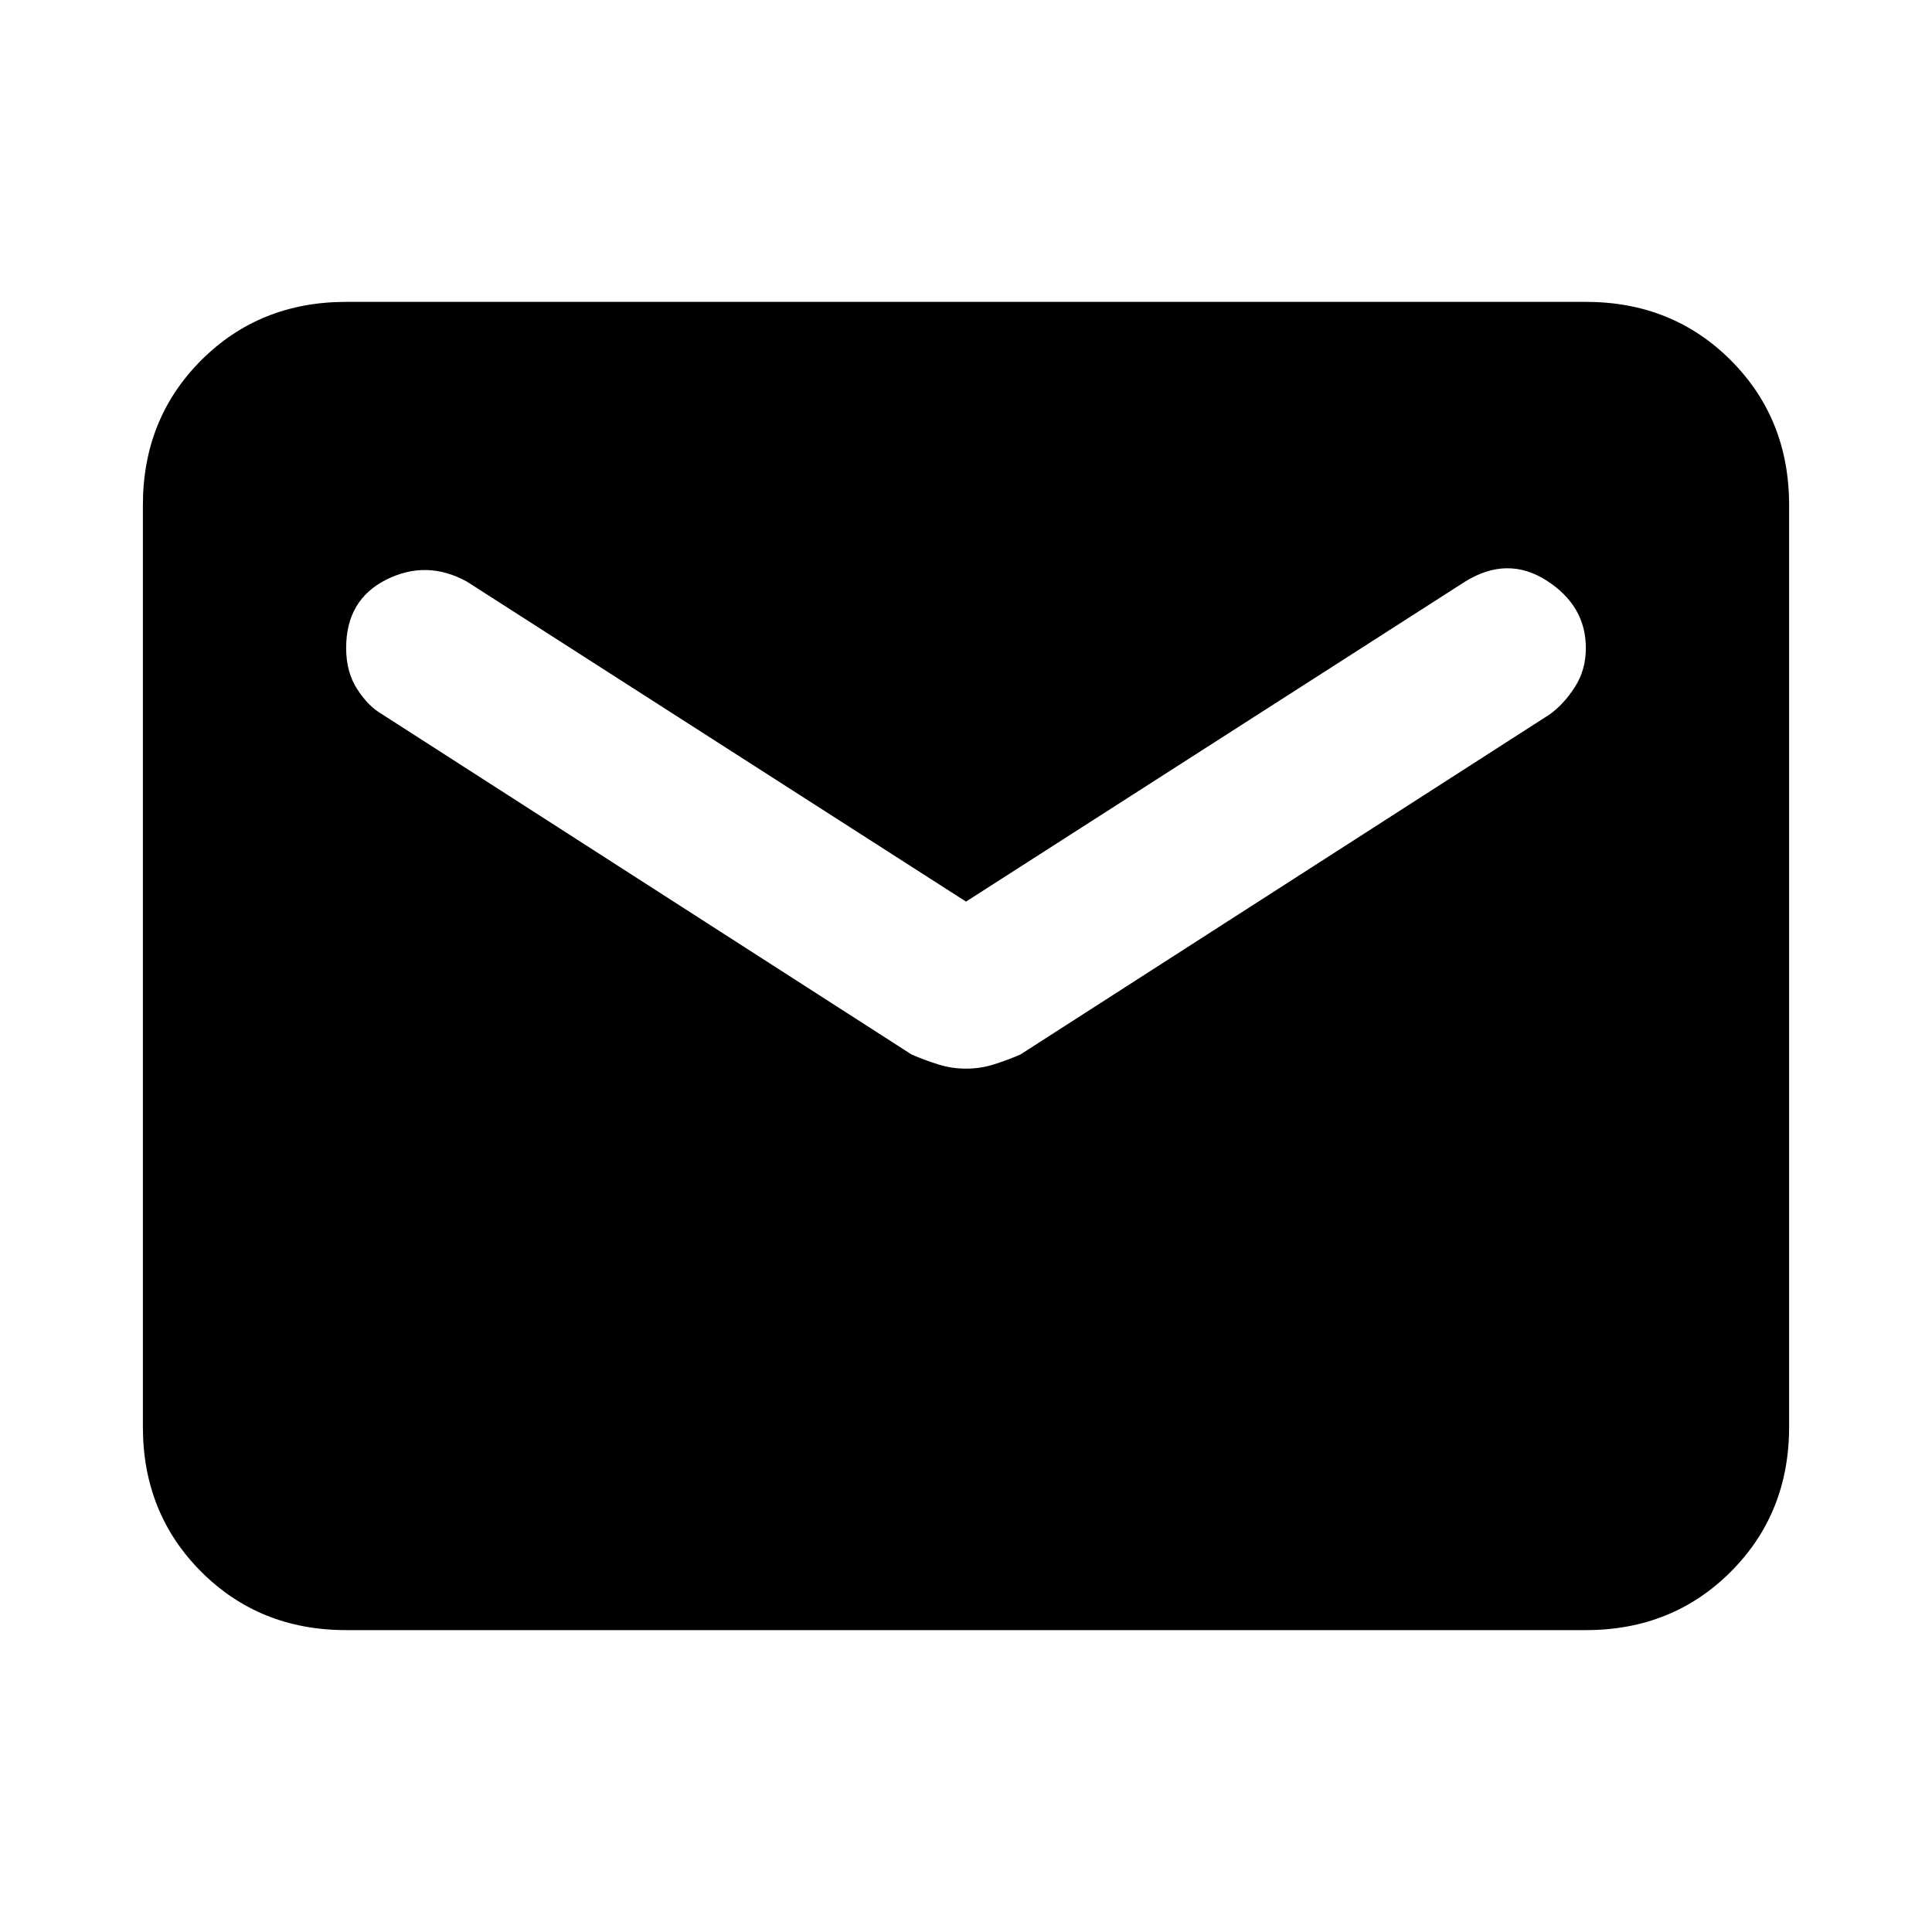 <svg xmlns="http://www.w3.org/2000/svg" height="24" width="24"><path d="M4.3 20.25q-1.075 0-1.8-.725-.725-.725-.725-1.8V6.275q0-1.075.725-1.8.725-.725 1.8-.725h15.4q1.075 0 1.8.725.725.725.725 1.8v11.45q0 1.075-.725 1.8-.725.725-1.8.725Zm7.7-6.975q.175 0 .338-.05.162-.05.337-.125l6.575-4.225q.175-.125.312-.338.138-.212.138-.487 0-.525-.487-.838-.488-.312-1.013.013L12 11.2 5.8 7.225q-.5-.275-1-.025t-.5.85q0 .3.138.512.137.213.312.313l6.575 4.225q.175.075.338.125.162.05.337.05Z"/></svg>